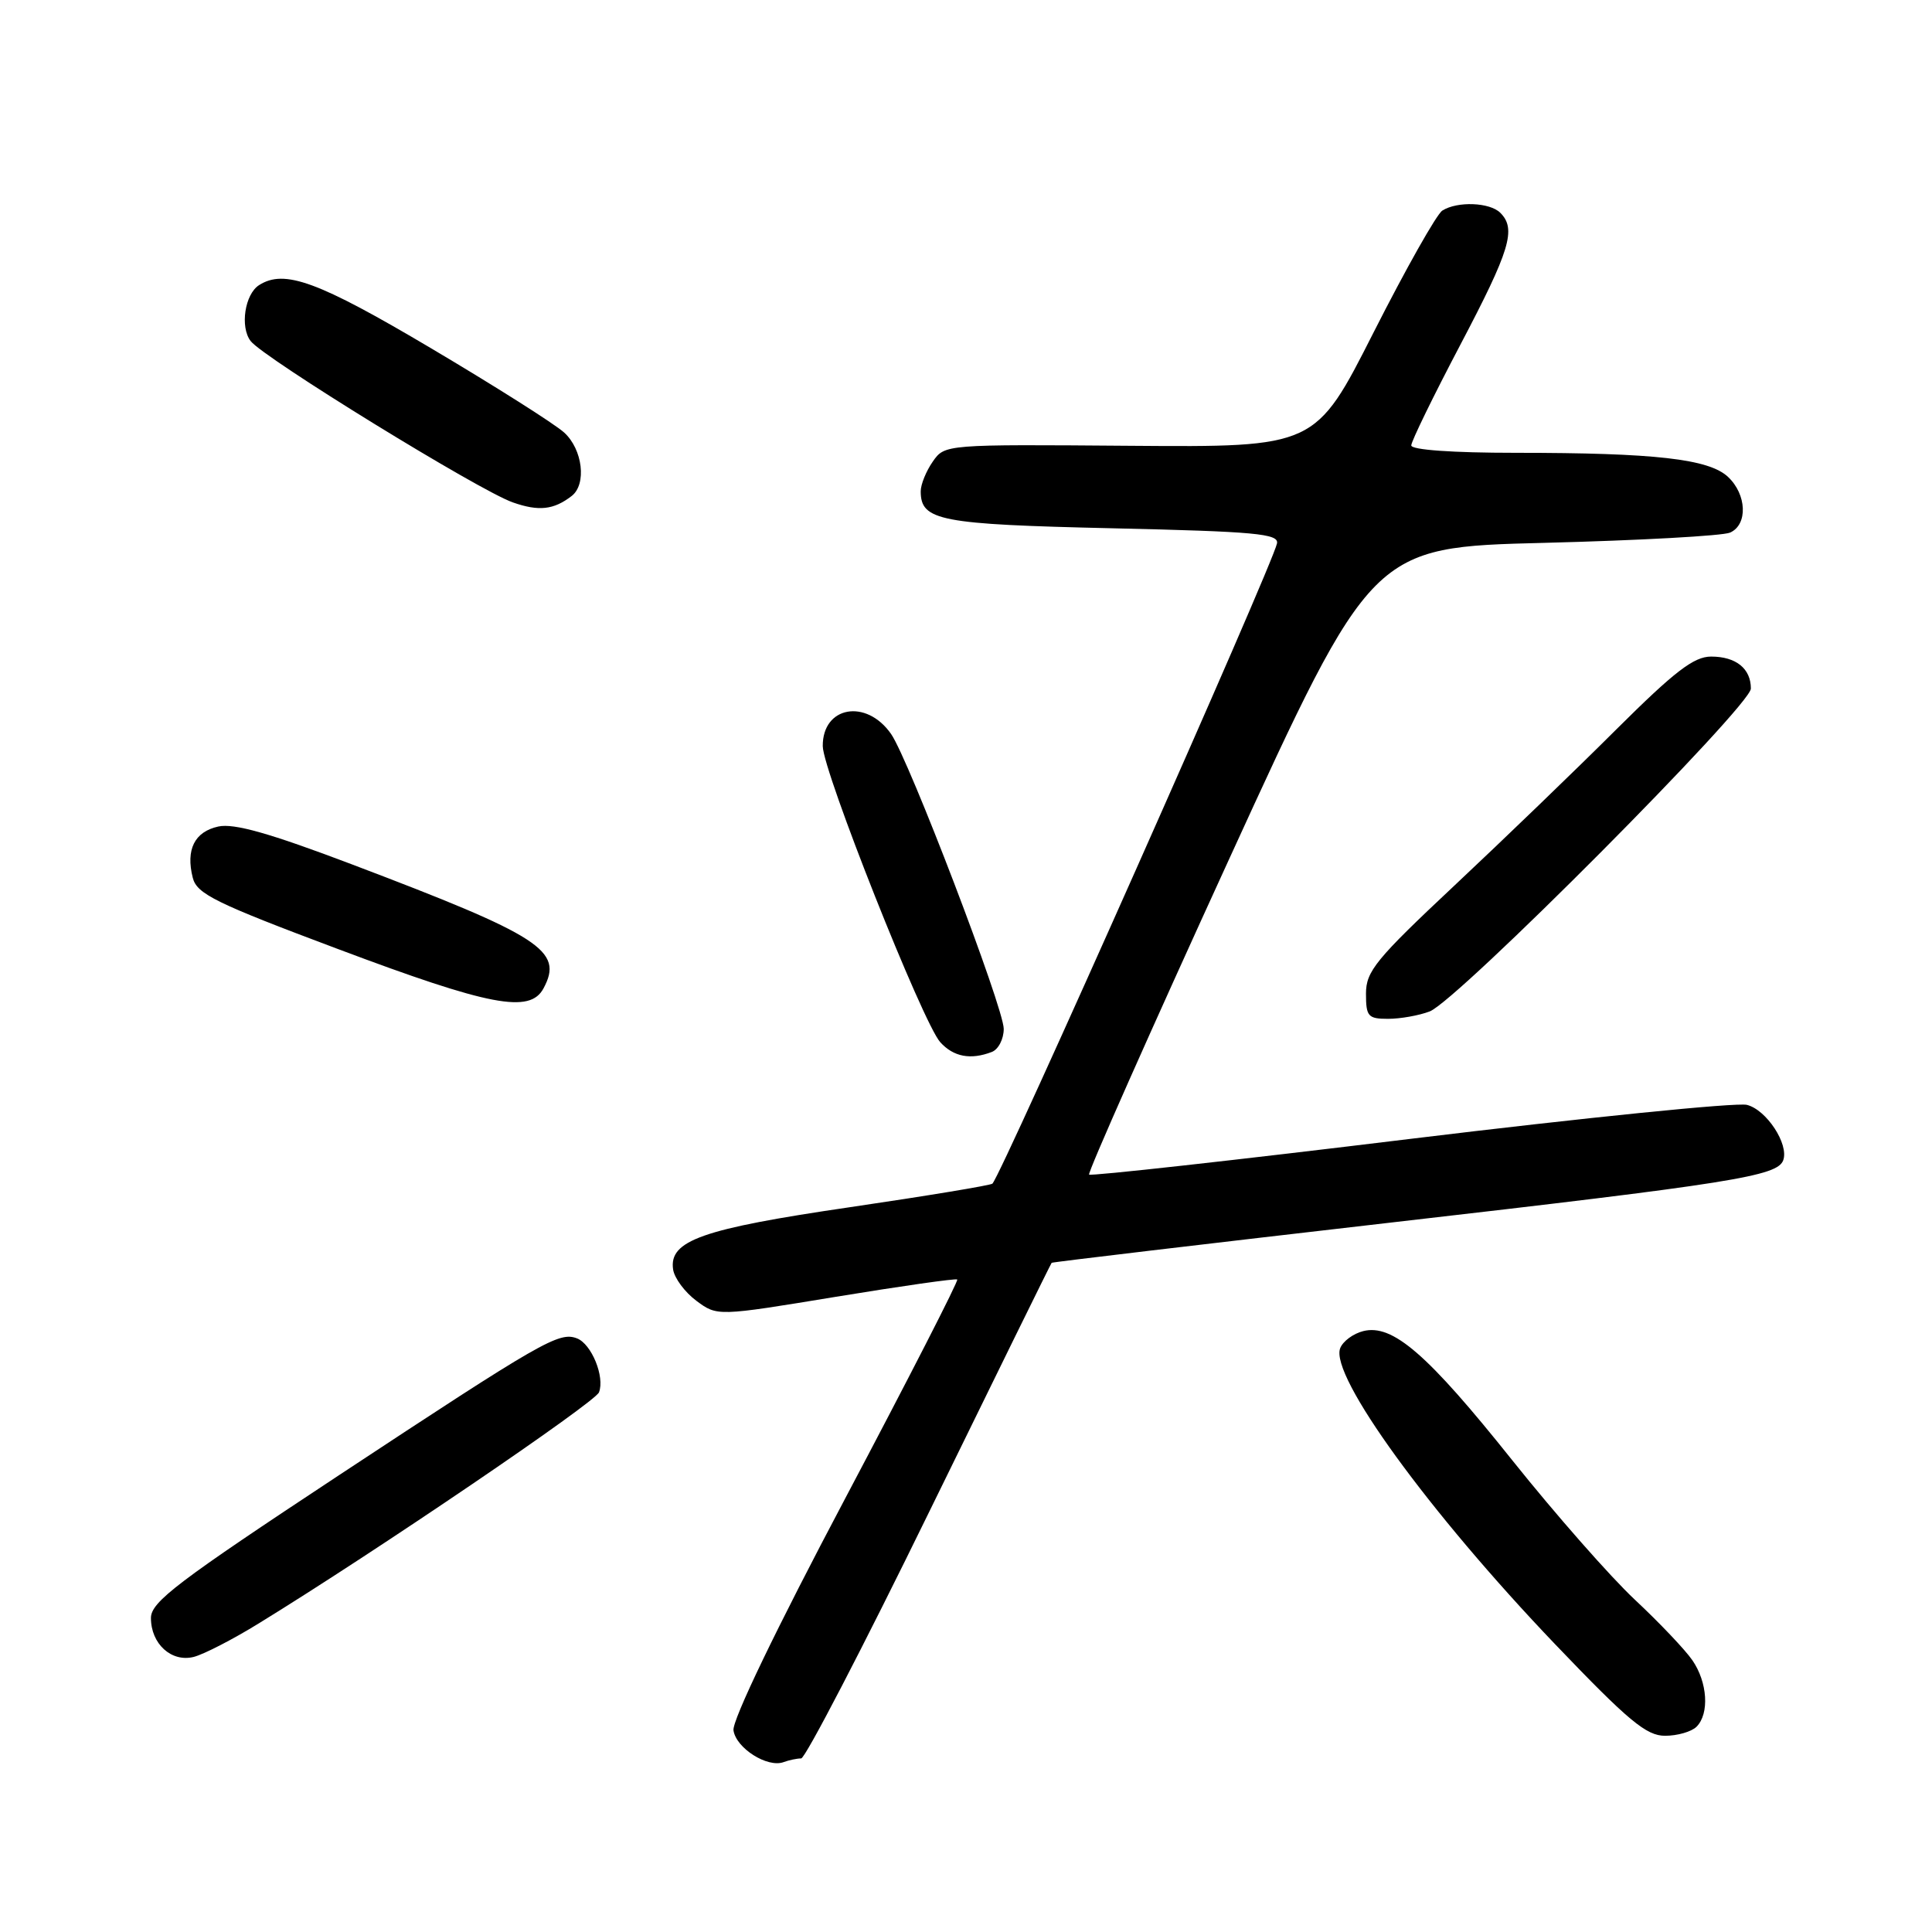 <?xml version="1.0" encoding="UTF-8" standalone="no"?>
<!DOCTYPE svg PUBLIC "-//W3C//DTD SVG 1.1//EN" "http://www.w3.org/Graphics/SVG/1.1/DTD/svg11.dtd" >
<svg xmlns="http://www.w3.org/2000/svg" xmlns:xlink="http://www.w3.org/1999/xlink" version="1.1" viewBox="0 0 256 256">
 <g >
 <path fill="currentColor"
d=" M 106.16 233.00 C 106.70 233.00 114.36 218.26 123.16 200.25 C 131.97 182.24 139.25 167.42 139.35 167.33 C 139.44 167.23 159.54 164.85 184.01 162.03 C 229.72 156.78 235.53 155.85 236.29 153.73 C 237.05 151.60 234.07 147.05 231.47 146.40 C 230.10 146.06 210.02 148.09 186.85 150.91 C 163.67 153.74 144.53 155.86 144.31 155.64 C 144.09 155.42 152.43 136.62 162.85 113.87 C 181.80 72.50 181.80 72.50 204.65 71.93 C 217.22 71.61 228.29 71.00 229.25 70.57 C 231.62 69.51 231.46 65.51 228.96 63.18 C 226.41 60.81 219.29 60.00 200.85 60.00 C 192.46 60.00 187.00 59.61 187.00 59.02 C 187.00 58.48 189.93 52.48 193.50 45.69 C 200.10 33.14 200.95 30.35 198.80 28.20 C 197.41 26.81 193.12 26.64 191.12 27.90 C 190.36 28.38 186.27 35.64 182.02 44.02 C 174.30 59.26 174.30 59.26 149.75 59.07 C 125.22 58.88 125.19 58.88 123.60 61.16 C 122.72 62.42 122.00 64.19 122.00 65.10 C 122.00 69.00 124.51 69.48 147.40 70.00 C 166.33 70.43 169.46 70.72 169.21 72.00 C 168.66 74.82 132.76 155.57 131.50 156.84 C 131.27 157.06 122.78 158.47 112.62 159.96 C 93.02 162.83 88.62 164.38 89.19 168.21 C 89.36 169.36 90.75 171.23 92.27 172.36 C 95.04 174.42 95.04 174.42 110.77 171.83 C 119.42 170.41 126.65 169.38 126.84 169.54 C 127.03 169.71 120.36 182.73 112.03 198.48 C 102.86 215.80 97.00 227.97 97.19 229.28 C 97.53 231.64 101.69 234.28 103.83 233.49 C 104.56 233.22 105.61 233.00 106.16 233.00 Z  M 224.80 228.80 C 226.53 227.07 226.26 222.90 224.24 219.98 C 223.28 218.59 219.86 214.99 216.64 211.98 C 213.41 208.96 206.10 200.65 200.39 193.50 C 189.13 179.39 184.52 175.40 180.63 176.38 C 179.31 176.71 177.93 177.73 177.58 178.65 C 176.19 182.28 189.32 200.35 206.08 217.89 C 215.80 228.05 218.15 230.00 220.63 230.00 C 222.26 230.00 224.14 229.46 224.80 228.80 Z  M 34.27 215.12 C 49.77 205.60 78.84 185.85 79.37 184.49 C 80.16 182.43 78.38 178.08 76.45 177.34 C 74.07 176.43 71.88 177.69 44.92 195.47 C 23.52 209.59 20.00 212.26 20.00 214.39 C 20.00 217.82 22.71 220.29 25.67 219.55 C 26.98 219.22 30.85 217.23 34.27 215.12 Z  M 131.42 139.39 C 132.29 139.06 133.00 137.68 133.00 136.33 C 133.00 133.52 120.44 100.65 118.07 97.25 C 114.78 92.54 108.98 93.58 109.02 98.87 C 109.04 102.19 122.28 135.54 124.59 138.10 C 126.35 140.04 128.61 140.47 131.42 139.39 Z  M 189.44 134.02 C 193.08 132.64 232.00 93.51 232.00 91.24 C 232.00 88.59 230.03 87.00 226.73 87.00 C 224.45 87.00 221.91 88.95 214.18 96.64 C 208.86 101.95 199.21 111.25 192.75 117.31 C 182.30 127.11 181.00 128.70 181.00 131.66 C 181.00 134.69 181.27 135.00 183.93 135.00 C 185.55 135.00 188.03 134.56 189.44 134.02 Z  M 72.02 130.96 C 74.70 125.96 71.76 124.06 46.57 114.51 C 35.72 110.40 31.00 109.06 28.92 109.52 C 25.78 110.21 24.60 112.57 25.54 116.30 C 26.08 118.45 28.51 119.65 44.83 125.77 C 64.93 133.32 70.22 134.33 72.02 130.96 Z  M 75.75 65.72 C 77.76 64.17 77.21 59.54 74.75 57.31 C 73.51 56.18 65.56 51.15 57.09 46.13 C 42.12 37.26 37.69 35.64 34.33 37.78 C 32.44 38.98 31.78 43.33 33.21 45.19 C 34.91 47.42 63.51 65.02 67.95 66.57 C 71.39 67.78 73.37 67.56 75.75 65.72 Z "/>
</g>
</svg>